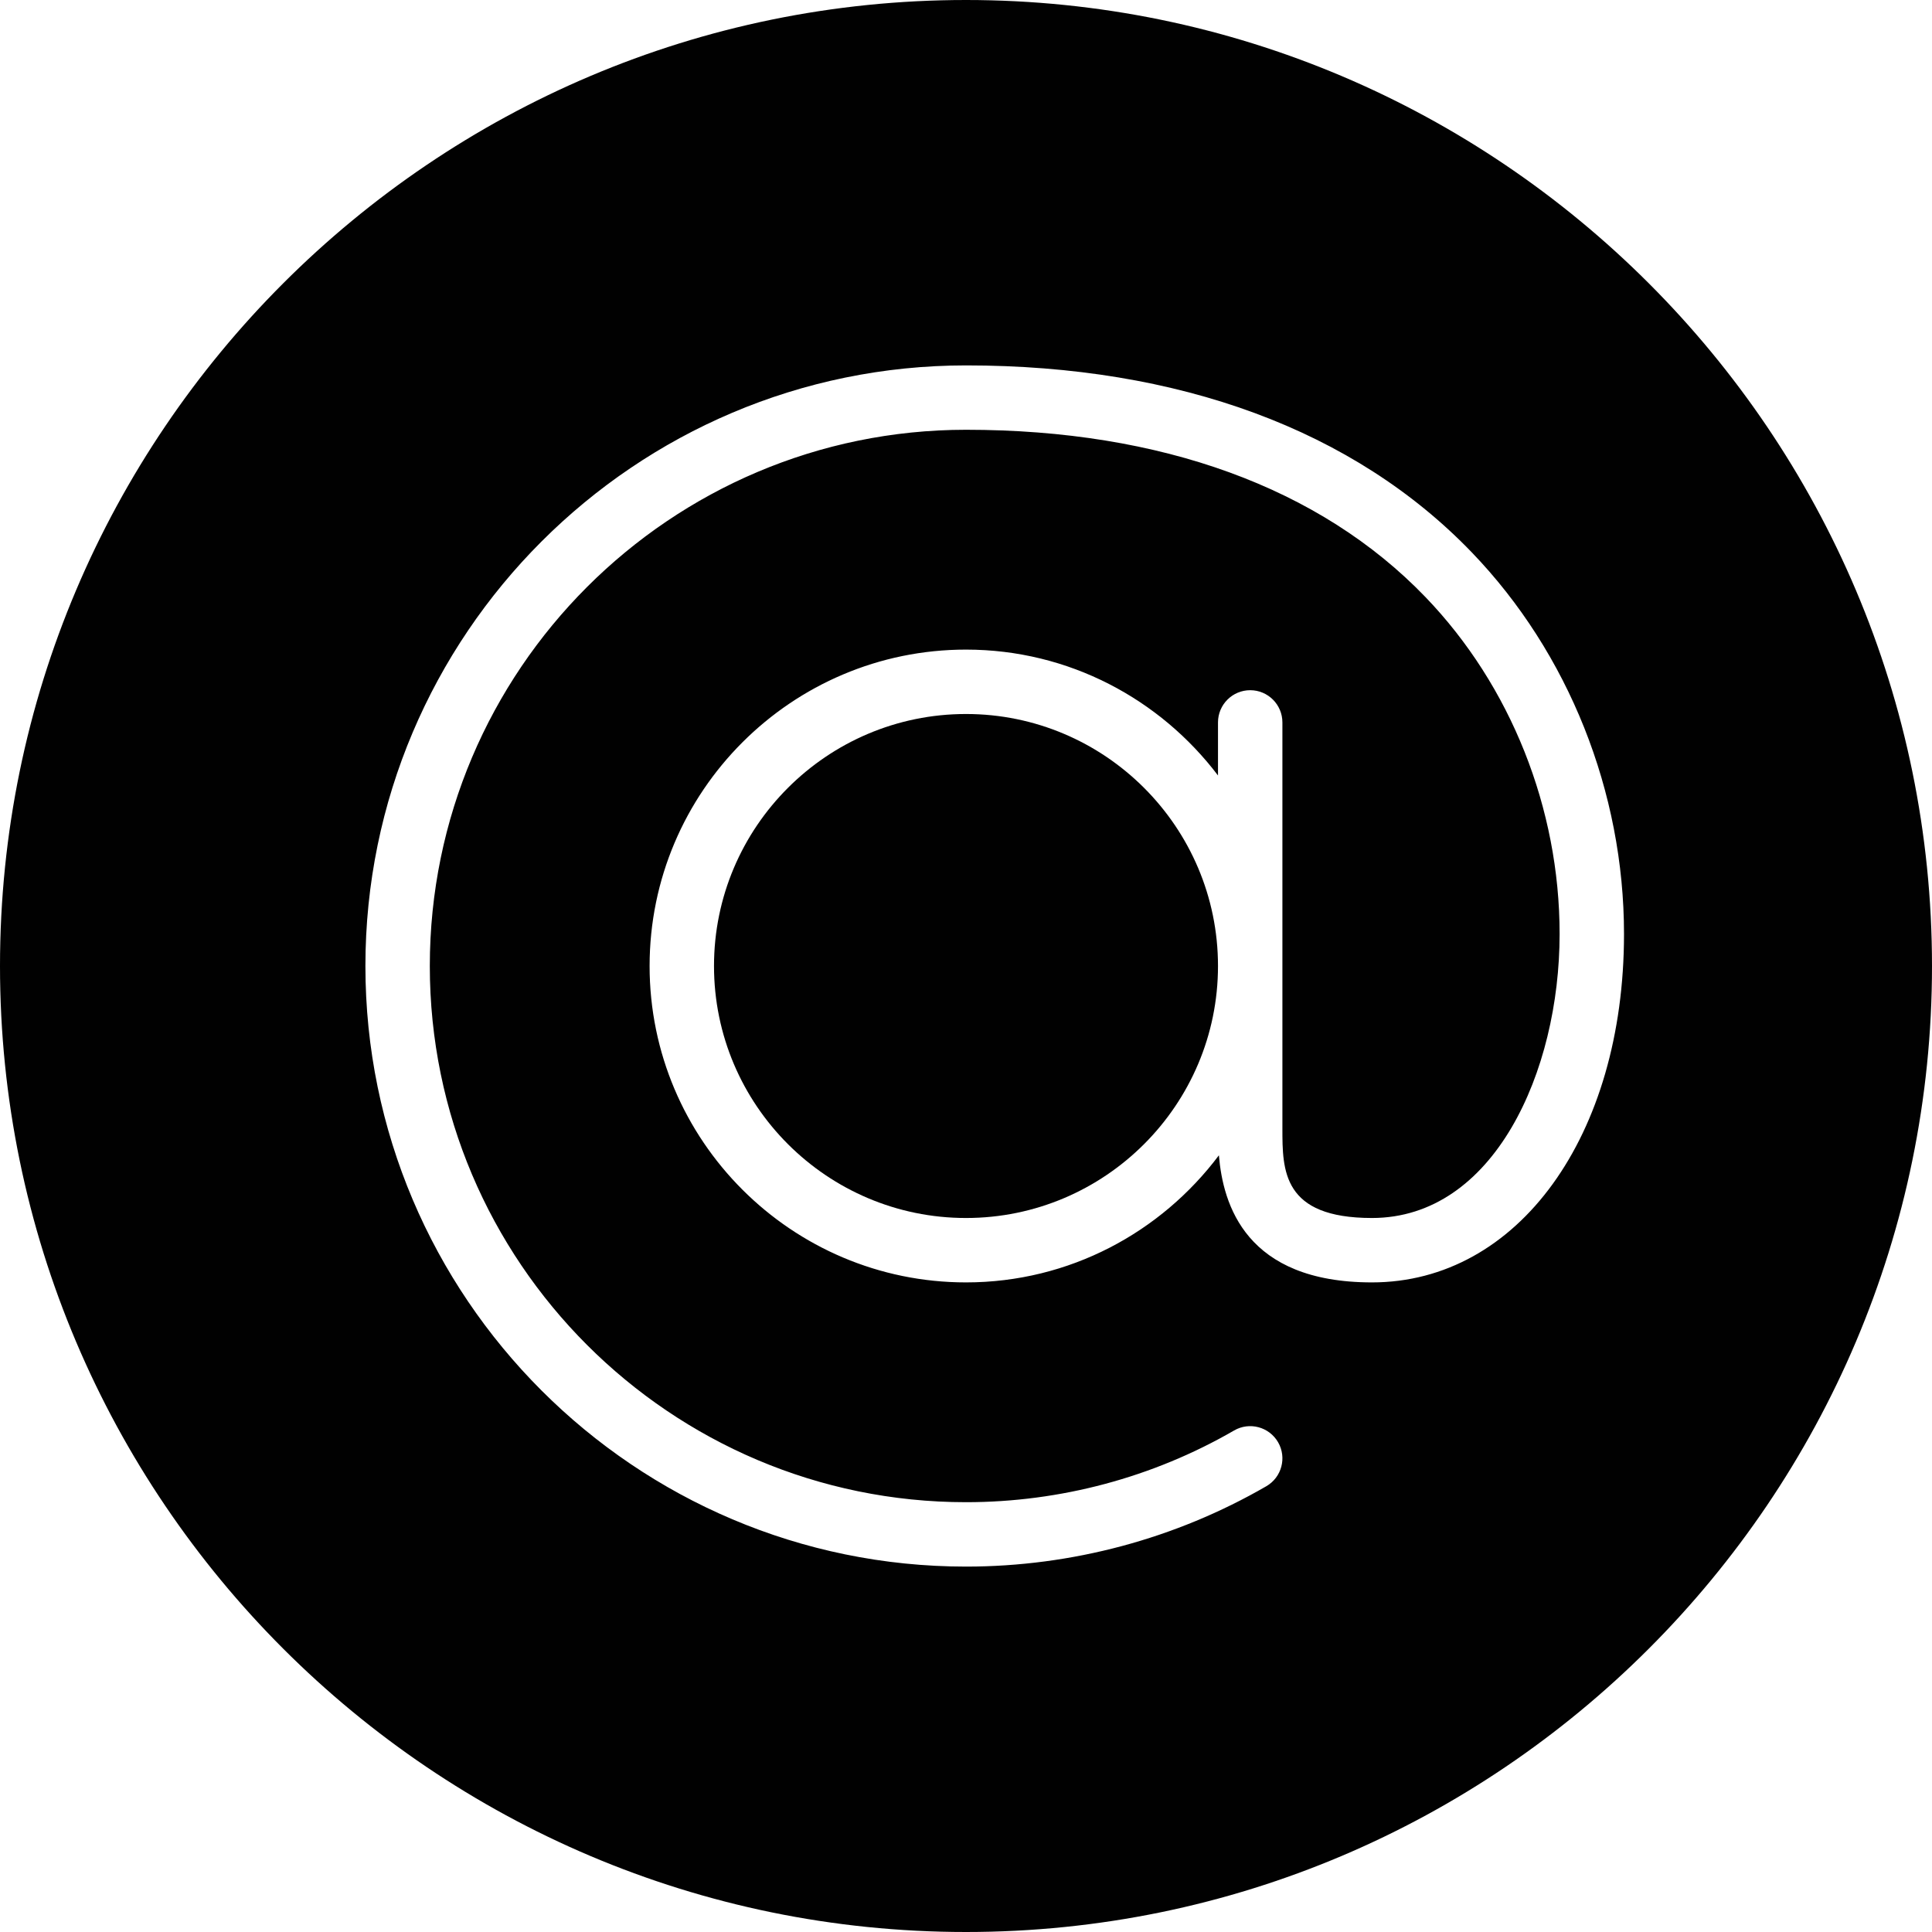 <?xml version="1.0" encoding="utf-8"?>
<!-- Generator: Adobe Illustrator 17.0.0, SVG Export Plug-In . SVG Version: 6.00 Build 0)  -->
<!DOCTYPE svg PUBLIC "-//W3C//DTD SVG 1.1//EN" "http://www.w3.org/Graphics/SVG/1.1/DTD/svg11.dtd">
<svg version="1.1" id="Layer_2" xmlns="http://www.w3.org/2000/svg" xmlns:xlink="http://www.w3.org/1999/xlink" x="0px" y="0px"
	 width="60px" height="60px" viewBox="0 0 60 60" enable-background="new 0 0 60 60" xml:space="preserve">
<g>
	<path fill="#010101" d="M30,22.174c-4.315,0-7.826,3.511-7.826,7.826c0,4.315,3.511,7.826,7.826,7.826
		c4.315,0,7.826-3.511,7.826-7.826C37.826,25.685,34.315,22.174,30,22.174z"/>
	<path fill="#010101" d="M30,0C13.458,0,0,13.458,0,30s13.458,30,30,30s30-13.458,30-30S46.542,0,30,0z M42.608,39.826
		c-3.926,0-4.628-2.424-4.754-3.947C36.06,38.27,33.212,39.826,30,39.826c-5.418,0-9.826-4.408-9.826-9.826s4.408-9.826,9.826-9.826
		c3.195,0,6.03,1.54,7.826,3.909v-1.648c0-0.552,0.448-1,1-1c0.552,0,1,0.448,1,1v12.609c0,1.304,0,2.782,2.782,2.782
		c3.785,0,5.827-4.544,5.827-8.82c0-3.898-1.518-7.711-4.165-10.462c-3.272-3.4-8.206-5.197-14.27-5.197
		c-9.182,0-16.652,7.47-16.652,16.652S20.818,46.652,30,46.652c2.928,0,5.807-0.77,8.326-2.227c0.477-0.277,1.089-0.113,1.366,0.365
		c0.276,0.478,0.113,1.089-0.365,1.366c-2.823,1.633-6.048,2.496-9.327,2.496c-10.285,0-18.652-8.367-18.652-18.652
		S19.715,11.348,30,11.348c6.621,0,12.054,2.009,15.711,5.81c3.002,3.12,4.724,7.438,4.724,11.849
		C50.435,35.276,47.144,39.826,42.608,39.826z"/>
</g>
</svg>
